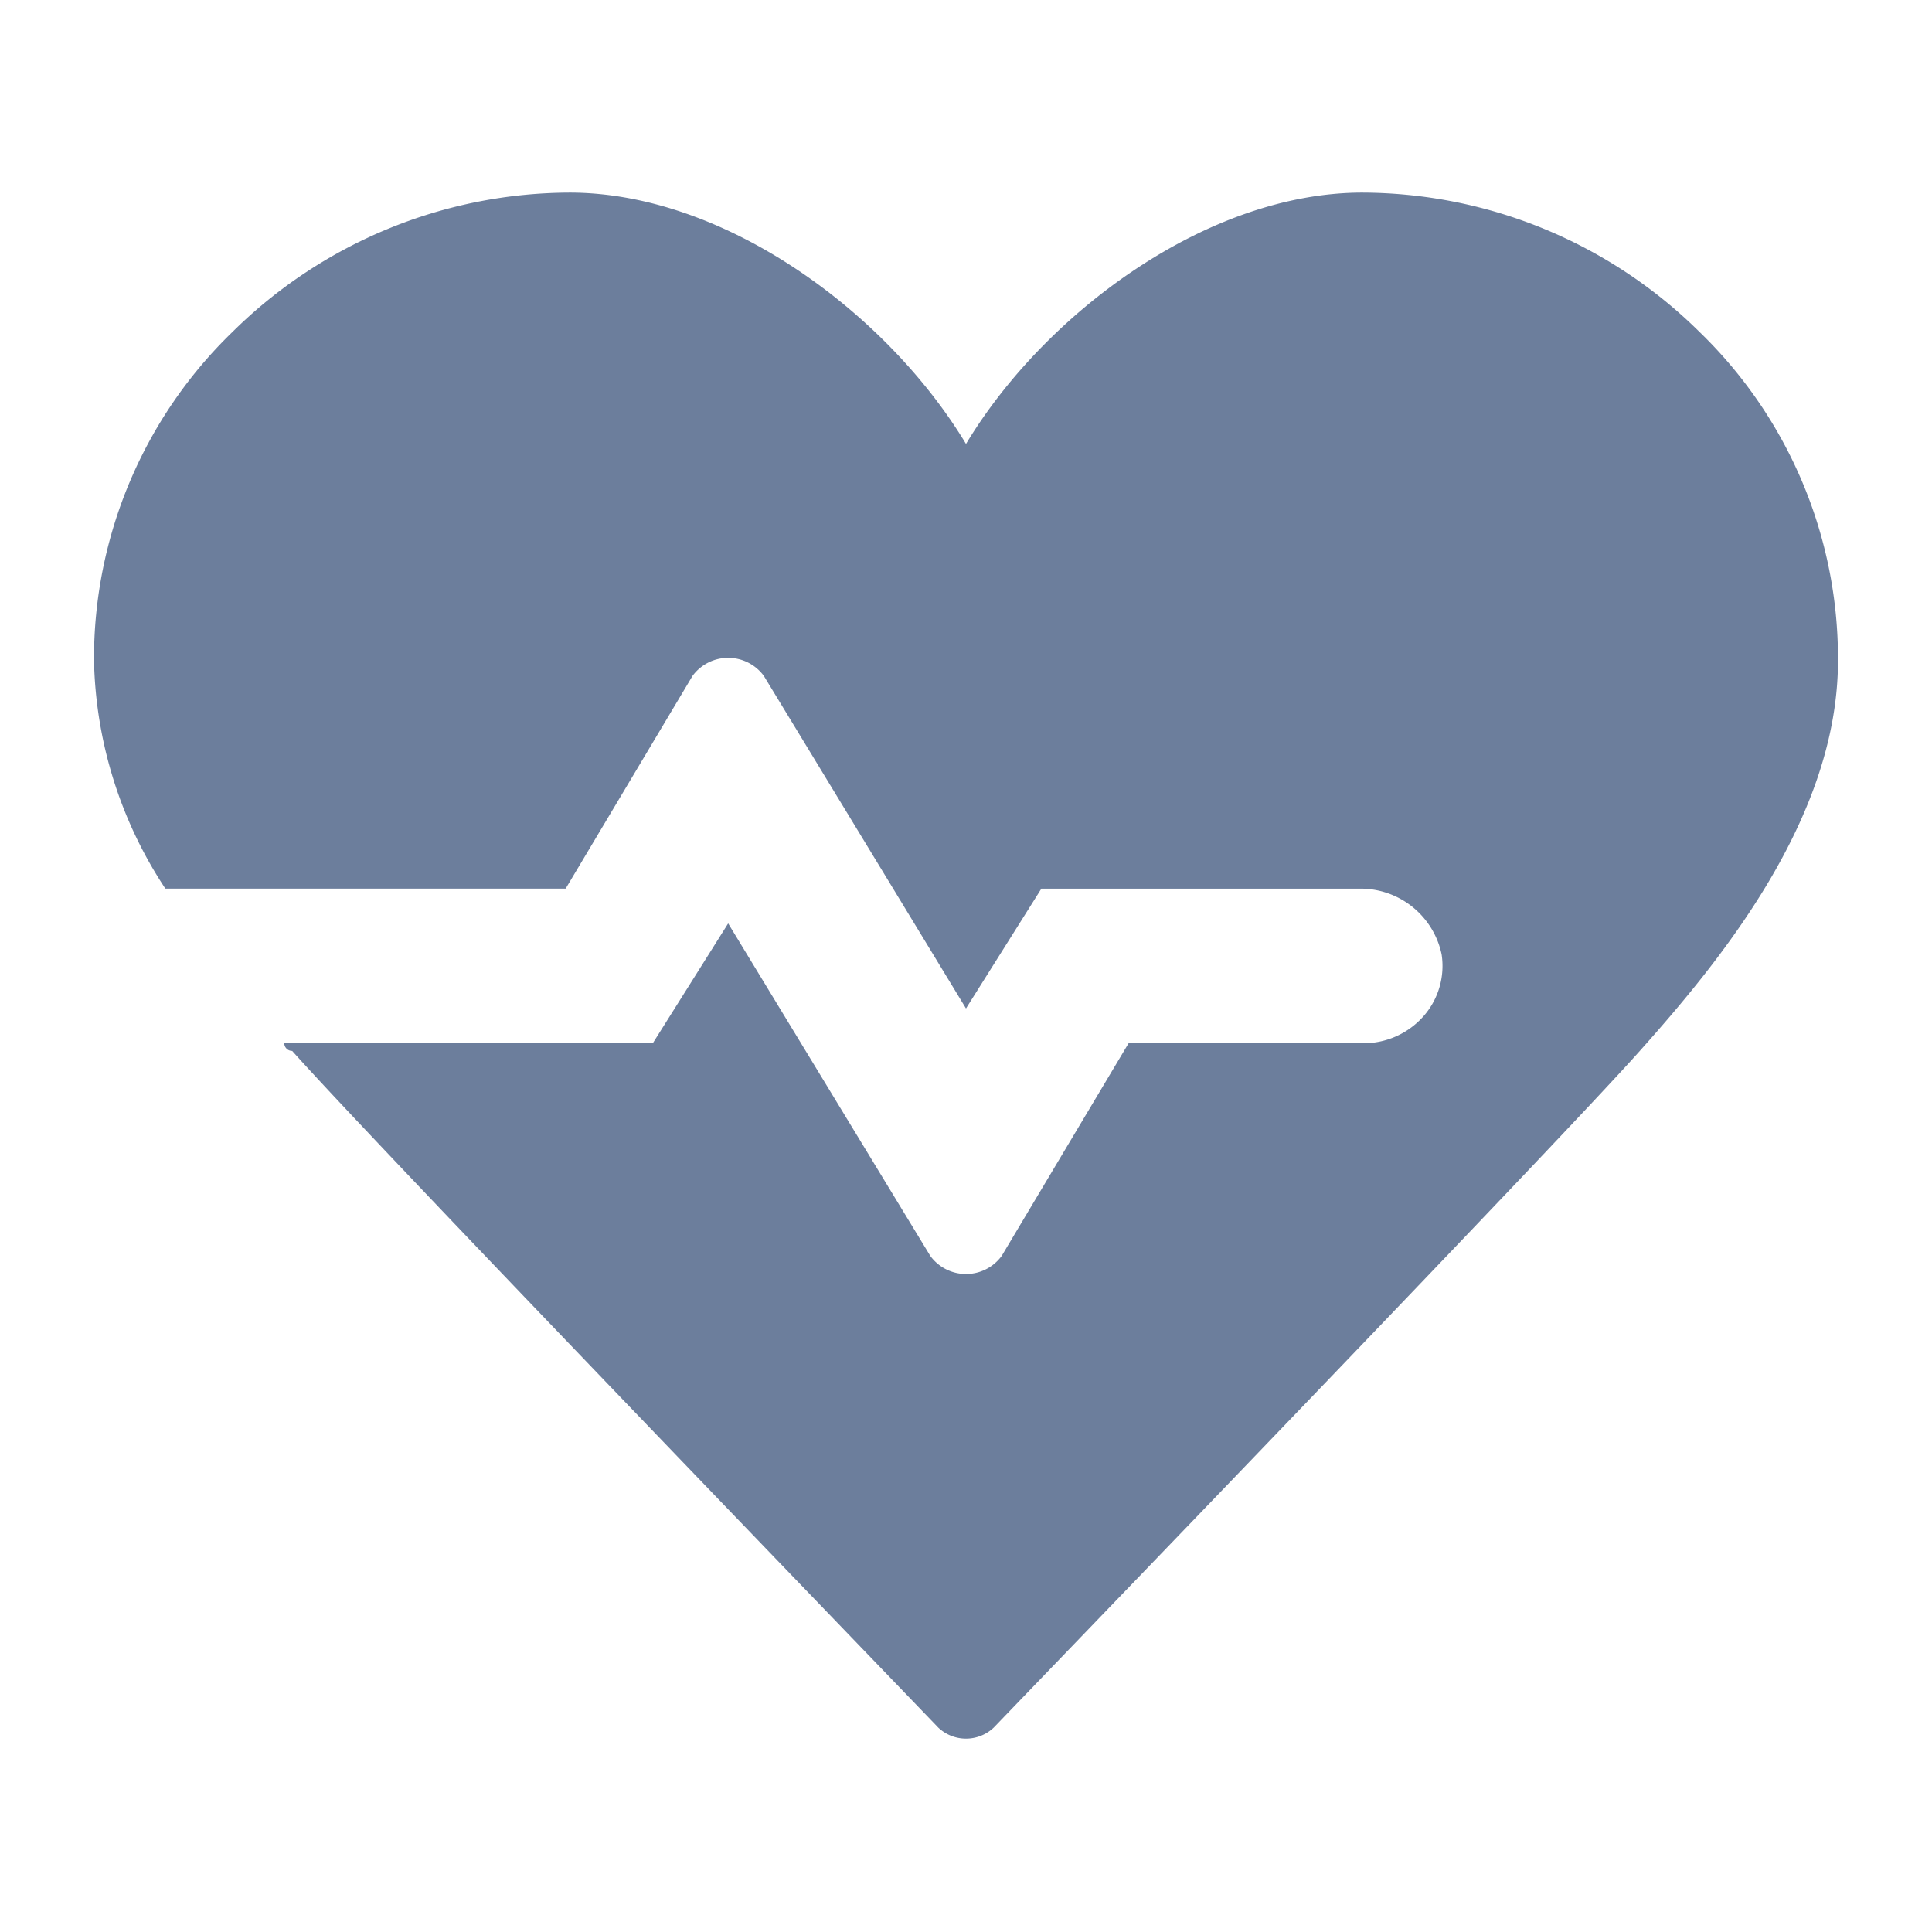 <svg xmlns="http://www.w3.org/2000/svg" width="60" height="60" viewBox="0 0 100 100">
  <g id="Layer_2" data-name="Layer 2" transform="translate(-0.335 -0.335)">
    <g id="invisible_box" data-name="invisible box" transform="translate(0.335 0.335)">
      <rect id="Rectangle_6" data-name="Rectangle 6" width="100" height="100" transform="translate(0)" fill="none"/>
    </g>
    <g id="icons_Q2" data-name="icons Q2" transform="translate(5.2 10.304)">
      <path id="Path_1" data-name="Path 1" d="M85.089,11.2A24.925,24.925,0,0,0,67.651,4c-8,0-16.413,6.2-20.516,13.009C43.032,10.2,34.62,4,26.619,4A24.925,24.925,0,0,0,9.181,11.2,23.523,23.523,0,0,0,2,28.217,22.223,22.223,0,0,0,5.693,40.025H26.414l6.565-11.008a2.29,2.29,0,0,1,3.693,0L47.135,46.229l3.9-6.2H67.445a4.285,4.285,0,0,1,4.308,3.4,3.936,3.936,0,0,1-.96,3.227A4.149,4.149,0,0,1,67.65,48.03h-12.1L48.981,59.038a2.29,2.29,0,0,1-3.693,0L34.825,41.826l-3.9,6.2H11.848a.405.405,0,0,0,.41.4c4.1,4.6,27.286,28.62,33.441,35.024a2.089,2.089,0,0,0,2.872,0c6.155-6.4,29.337-30.421,33.441-35.024S92.269,36.422,92.269,28.217A23.523,23.523,0,0,0,85.089,11.2Z" transform="translate(-2 -4)" fill="#6c7e9c"/>
    </g>
  </g>
</svg>
